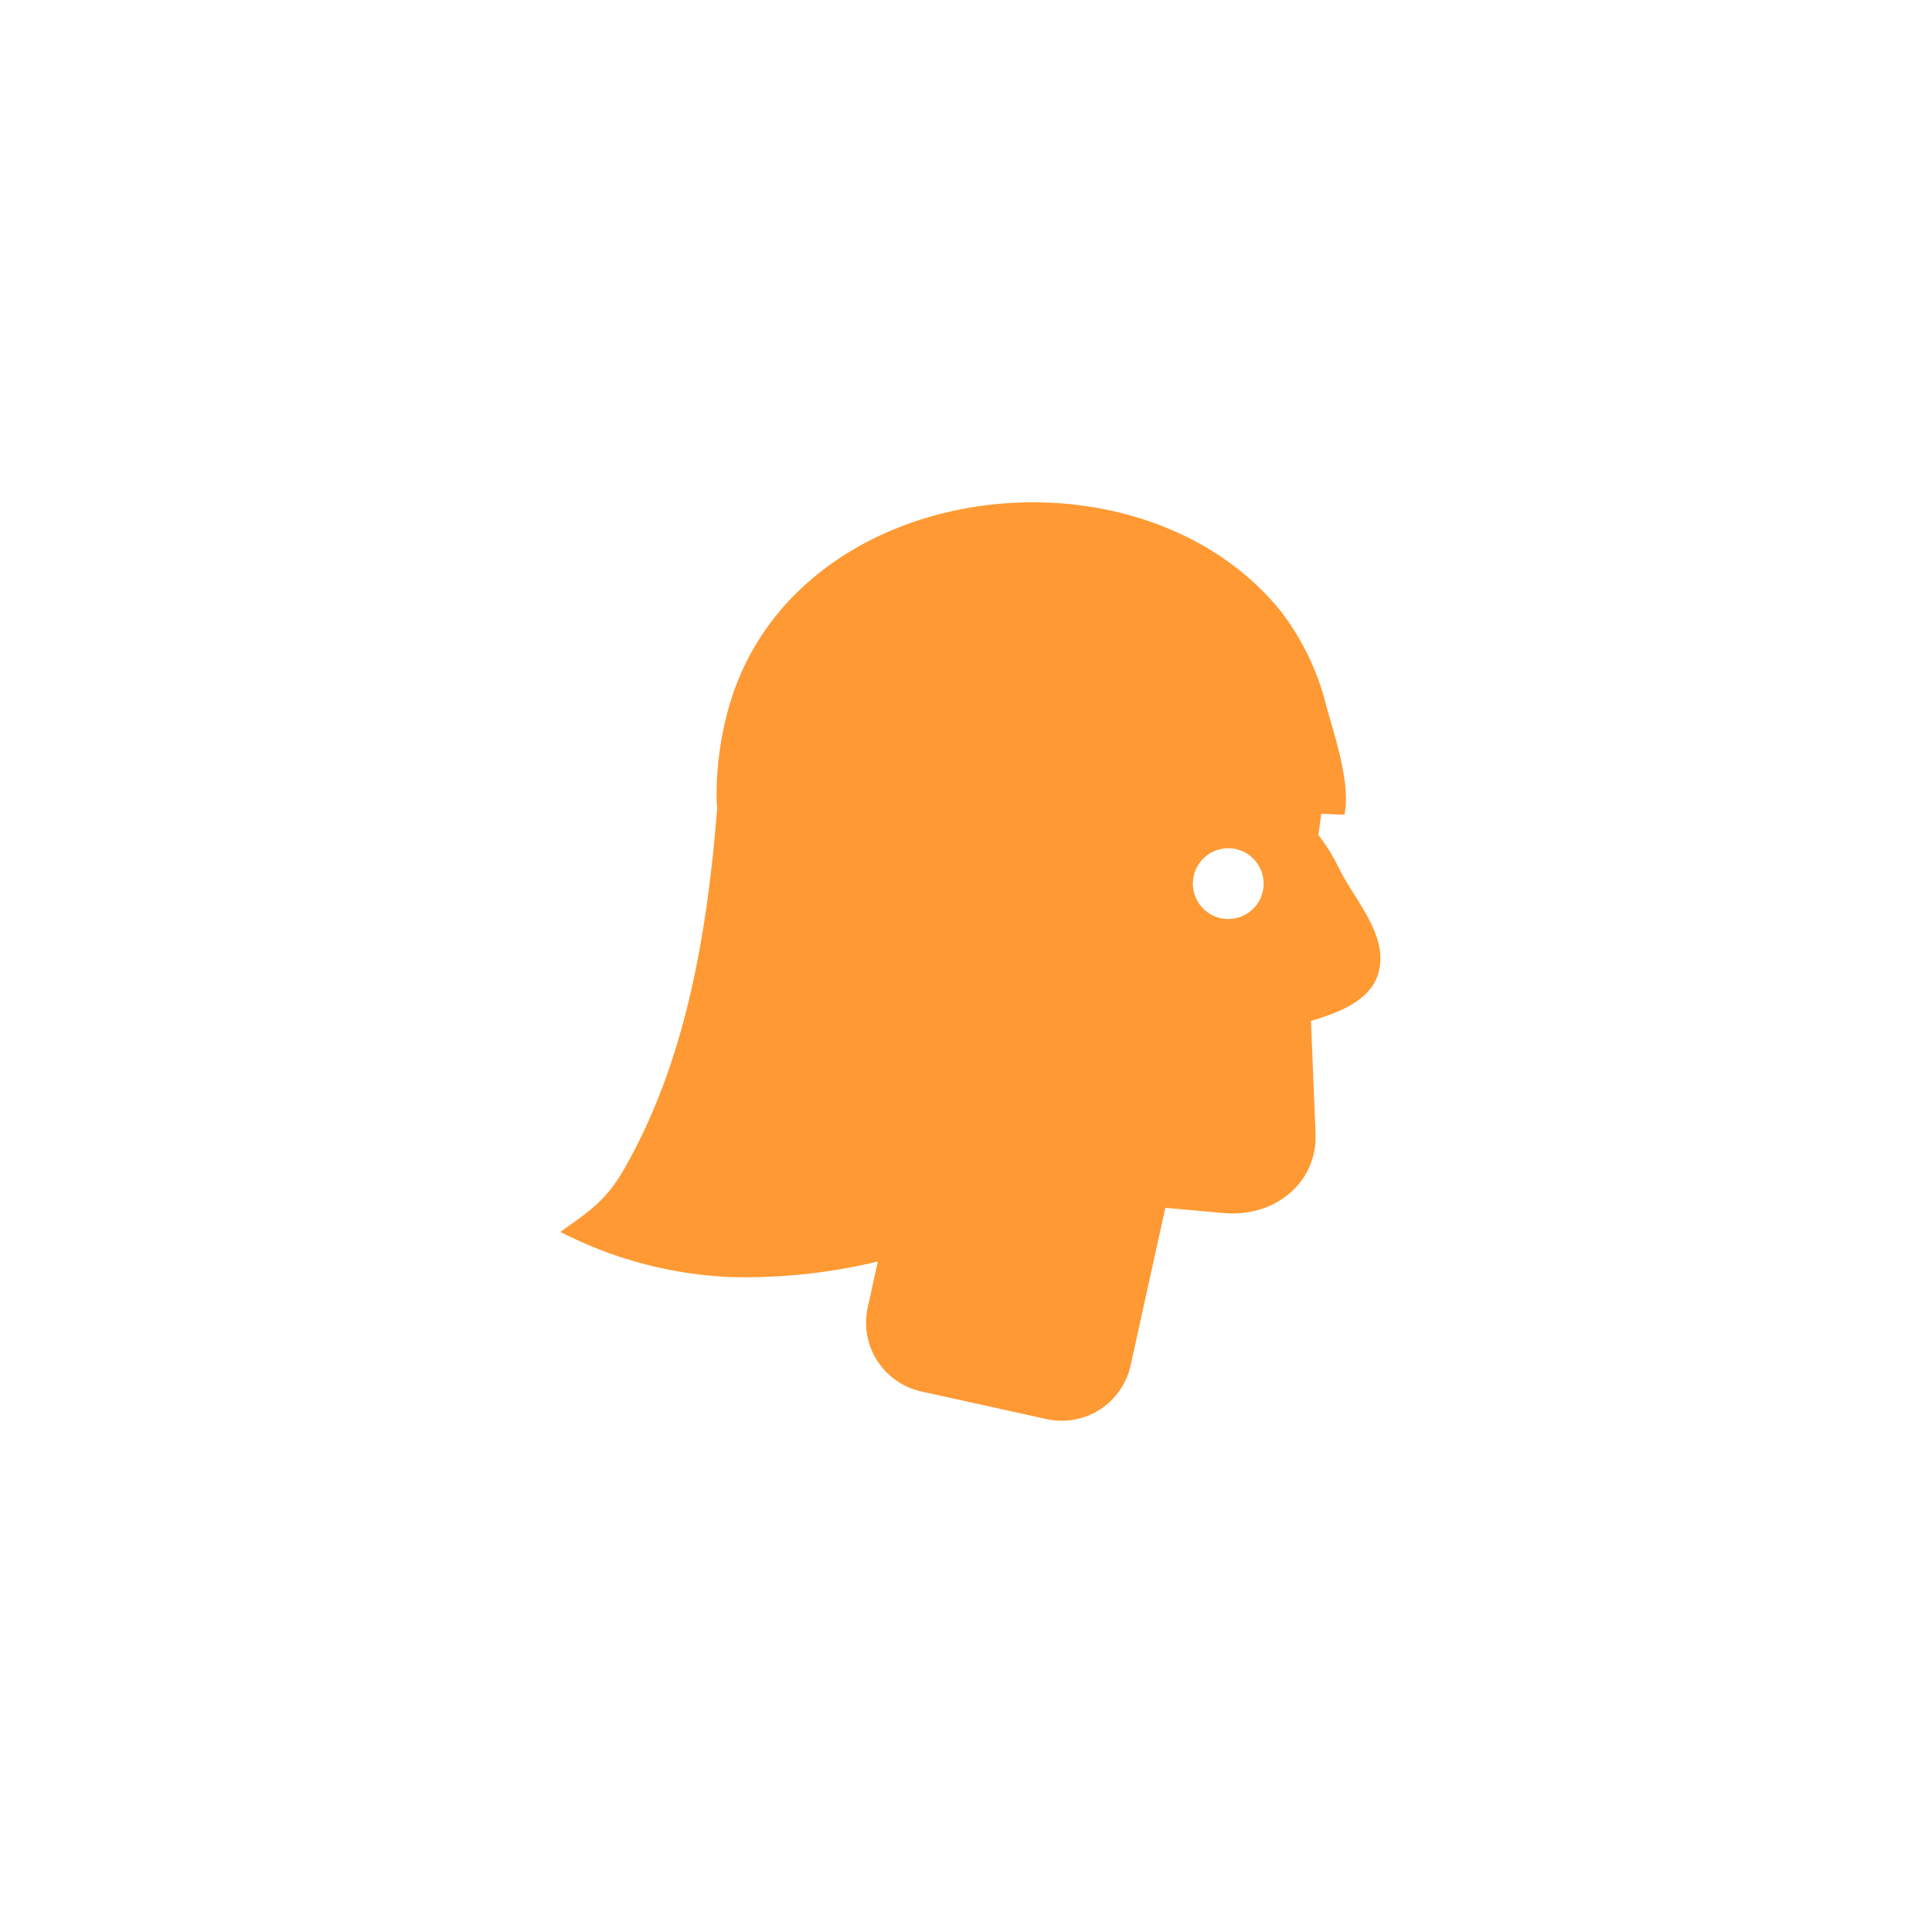 <svg xmlns="http://www.w3.org/2000/svg" width="200" height="200" viewBox="0 0 200 200">
  <g id="img-virgo_h" transform="translate(-2430 1606)">
    <rect id="Rectangle_14" data-name="Rectangle 14" width="200" height="200" transform="translate(2430 -1606)" fill="rgba(217,217,217,0)"/>
    <path id="路径_22" data-name="路径 22" d="M652.219,877.288a19.581,19.581,0,0,0-2.205-3.583c.113-.729.224-1.455.288-2.181.219-.034,2.418.139,2.434.048.618-3.323-1.026-8.038-1.9-11.237a26.487,26.487,0,0,0-4.691-9.767c-14.448-17.928-49.17-14.152-56.8,8.761a33.23,33.23,0,0,0-1.62,10.491c0,.424.047.837.063,1.257-.018.18-.049.351-.063.533-1.022,12.556-3.289,25.9-9.71,36.909-1.835,3.146-3.657,4.277-6.468,6.279a42.642,42.642,0,0,0,17.428,4.671,58.7,58.7,0,0,0,15.443-1.608l-1.054,4.778a7.3,7.3,0,0,0,5.54,8.675l13,2.868a7.3,7.3,0,0,0,8.674-5.54l3.6-16.337,5.987.541c5.411.489,9.765-3.2,9.562-8.234l-.473-11.653c2.875-.855,6.162-2.1,6.976-4.937C657.339,884.149,653.8,880.482,652.219,877.288Zm-11.527,5.119a3.662,3.662,0,1,1,3.661-3.661A3.661,3.661,0,0,1,640.692,882.407Z" transform="translate(1916.458 -2393.273)" fill="#f93" stroke="rgba(0,0,0,0)" stroke-width="1"/>
  </g>
</svg>
